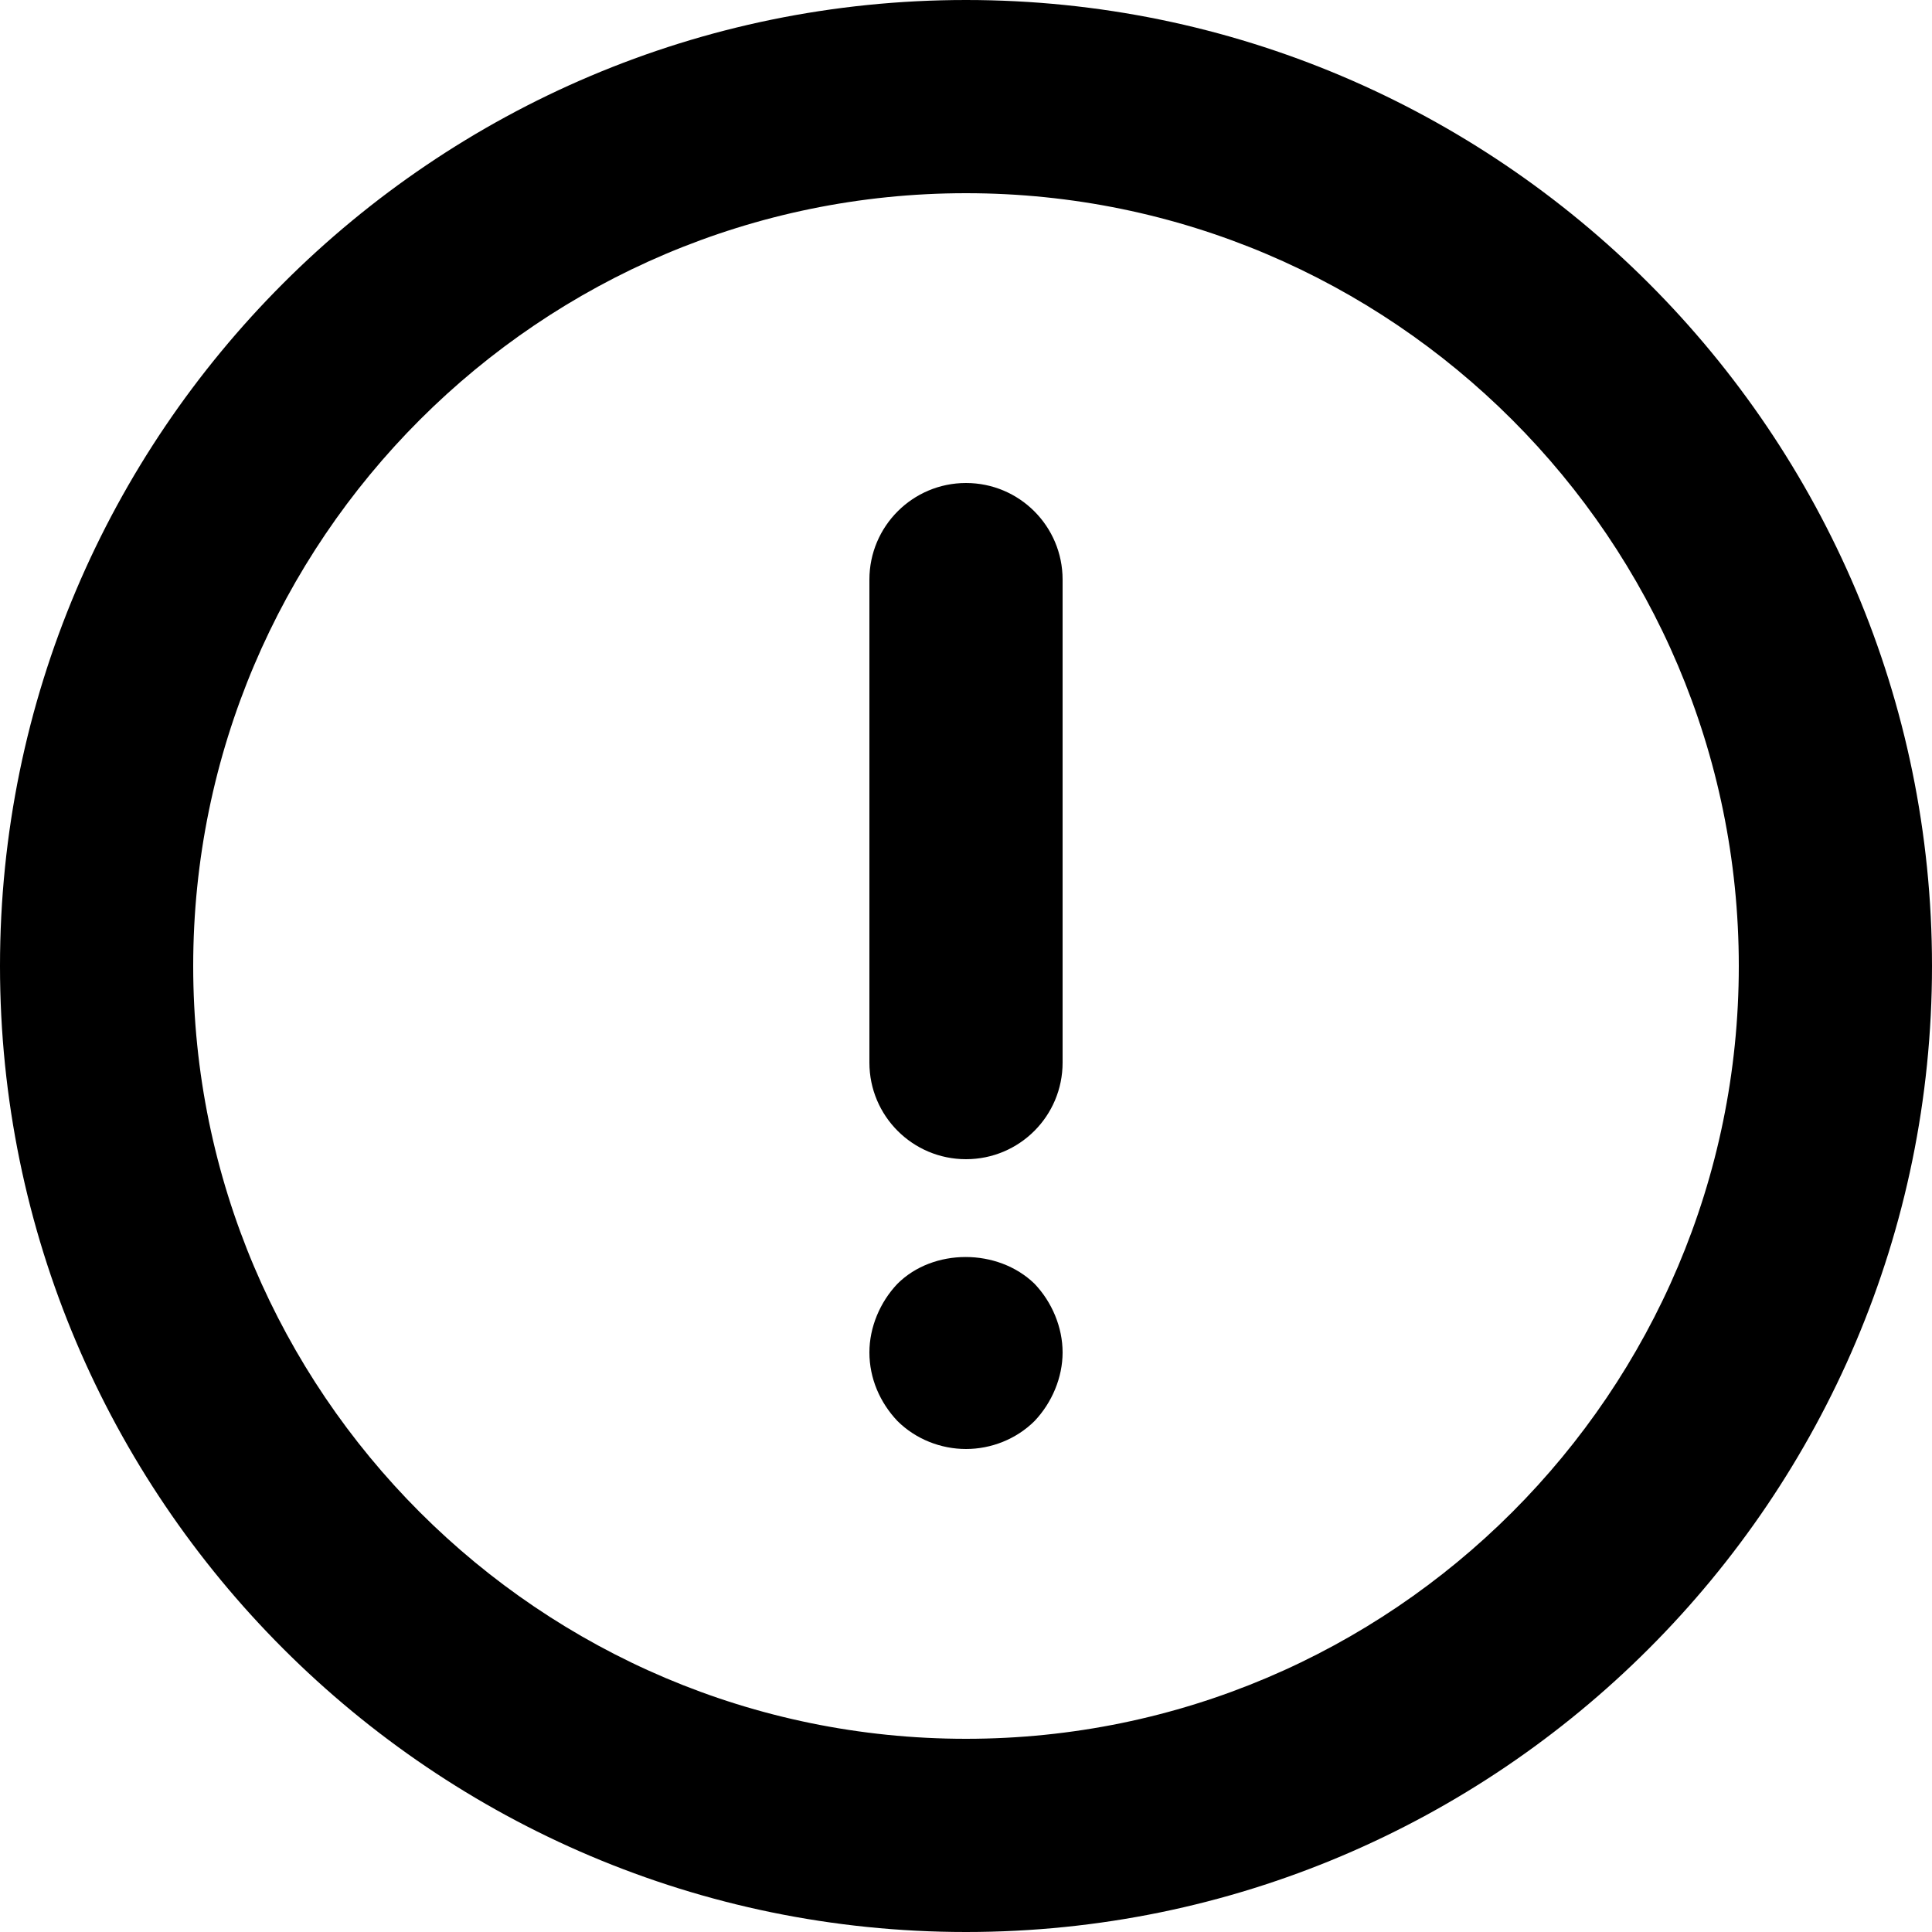 <?xml version="1.0" encoding="utf-8"?>
<!-- Generator: Adobe Illustrator 16.0.0, SVG Export Plug-In . SVG Version: 6.00 Build 0)  -->
<!DOCTYPE svg PUBLIC "-//W3C//DTD SVG 1.1//EN" "http://www.w3.org/Graphics/SVG/1.1/DTD/svg11.dtd">
<svg version="1.1" id="Layer_1" xmlns="http://www.w3.org/2000/svg" xmlns:xlink="http://www.w3.org/1999/xlink" x="0px" y="0px"
	 width="20px" height="20px" viewBox="0 0 20 20" enable-background="new 0 0 20 20" xml:space="preserve">
<g>
	<path d="M10,0C4.486,0,0,4.486,0,10c0,5.514,4.486,10,10,10c5.514,0,10-4.486,10-10C20,4.486,15.514,0,10,0z M10,18
		c-4.411,0-8-3.589-8-8s3.589-8,8-8s8,3.589,8,8S14.411,18,10,18z"/>
	<path d="M10,5C9.448,5,9,5.448,9,6v5c0,0.553,0.448,1,1,1c0.553,0,1-0.447,1-1V6C11,5.448,10.553,5,10,5z"/>
	<path d="M9.29,13.29C9.11,13.479,9,13.74,9,14c0,0.27,0.11,0.52,0.29,0.71C9.48,14.899,9.74,15,10,15c0.26,0,0.52-0.101,0.71-0.29
		C10.89,14.52,11,14.26,11,14s-0.11-0.521-0.29-0.71C10.33,12.92,9.66,12.92,9.29,13.29z"/>
</g>
</svg>
